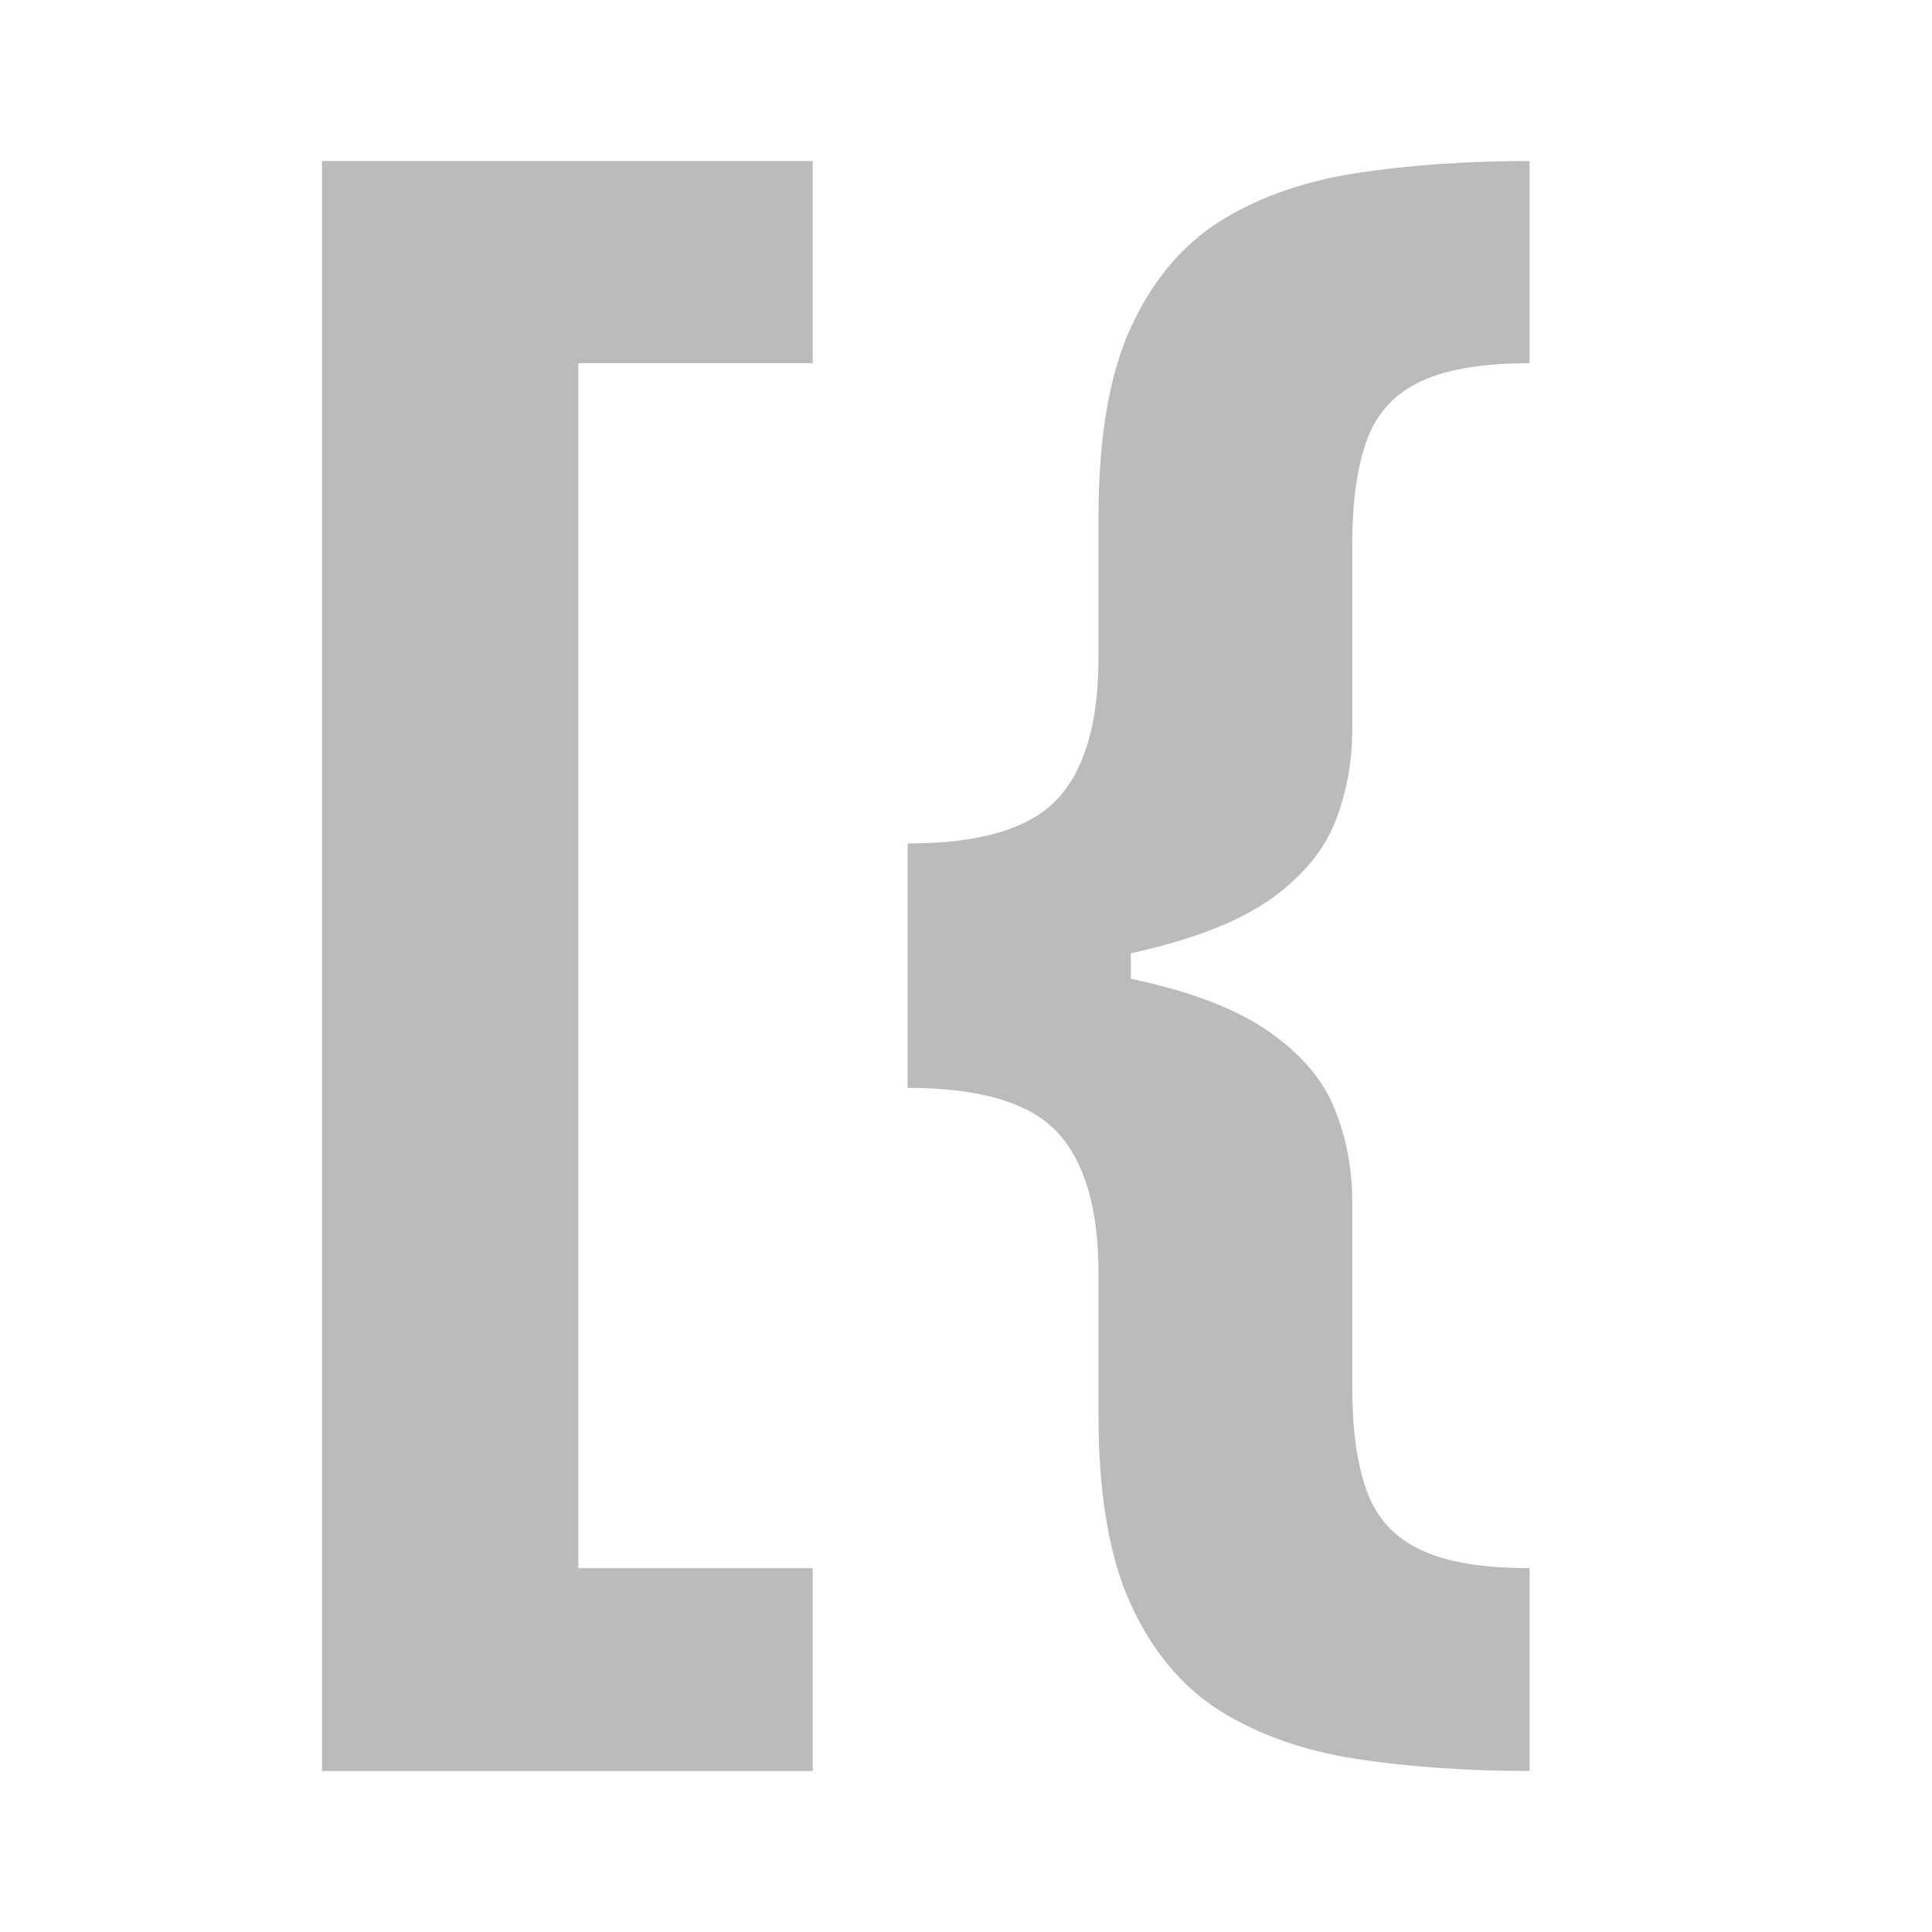 <svg width="12" height="12" viewBox="0 0 12 12" fill="none" xmlns="http://www.w3.org/2000/svg">
<rect width="100%" height="100%"/>
<path d="M2 11V1H5.048V2.256H3.592V9.74H5.048V11H2Z" fill="#BBBBBB"/>
<path d="M5.637 6.034V5.239C6.082 5.239 6.391 5.149 6.564 4.967C6.736 4.785 6.823 4.491 6.823 4.086V3.213C6.823 2.725 6.888 2.335 7.02 2.043C7.154 1.748 7.339 1.525 7.576 1.375C7.816 1.225 8.099 1.125 8.426 1.075C8.753 1.025 9.111 1 9.5 1V2.256C9.196 2.256 8.964 2.297 8.805 2.379C8.647 2.458 8.541 2.582 8.484 2.75C8.427 2.916 8.399 3.127 8.399 3.382V4.536C8.399 4.736 8.363 4.927 8.291 5.109C8.219 5.288 8.085 5.448 7.889 5.587C7.693 5.724 7.414 5.833 7.051 5.915C6.687 5.994 6.216 6.034 5.637 6.034ZM9.5 11C9.111 11 8.753 10.975 8.426 10.925C8.099 10.875 7.816 10.775 7.576 10.625C7.339 10.475 7.154 10.252 7.02 9.957C6.888 9.665 6.823 9.275 6.823 8.787V7.91C6.823 7.505 6.736 7.211 6.564 7.029C6.391 6.847 6.082 6.757 5.637 6.757V5.962C6.216 5.962 6.687 6.003 7.051 6.085C7.414 6.164 7.693 6.273 7.889 6.413C8.085 6.55 8.219 6.709 8.291 6.891C8.363 7.07 8.399 7.261 8.399 7.464V8.618C8.399 8.87 8.427 9.08 8.484 9.246C8.541 9.414 8.647 9.538 8.805 9.617C8.964 9.699 9.196 9.74 9.5 9.74V11ZM5.637 6.757V5.239H7.024V6.757H5.637Z" fill="#BBBBBB"/>
</svg>
